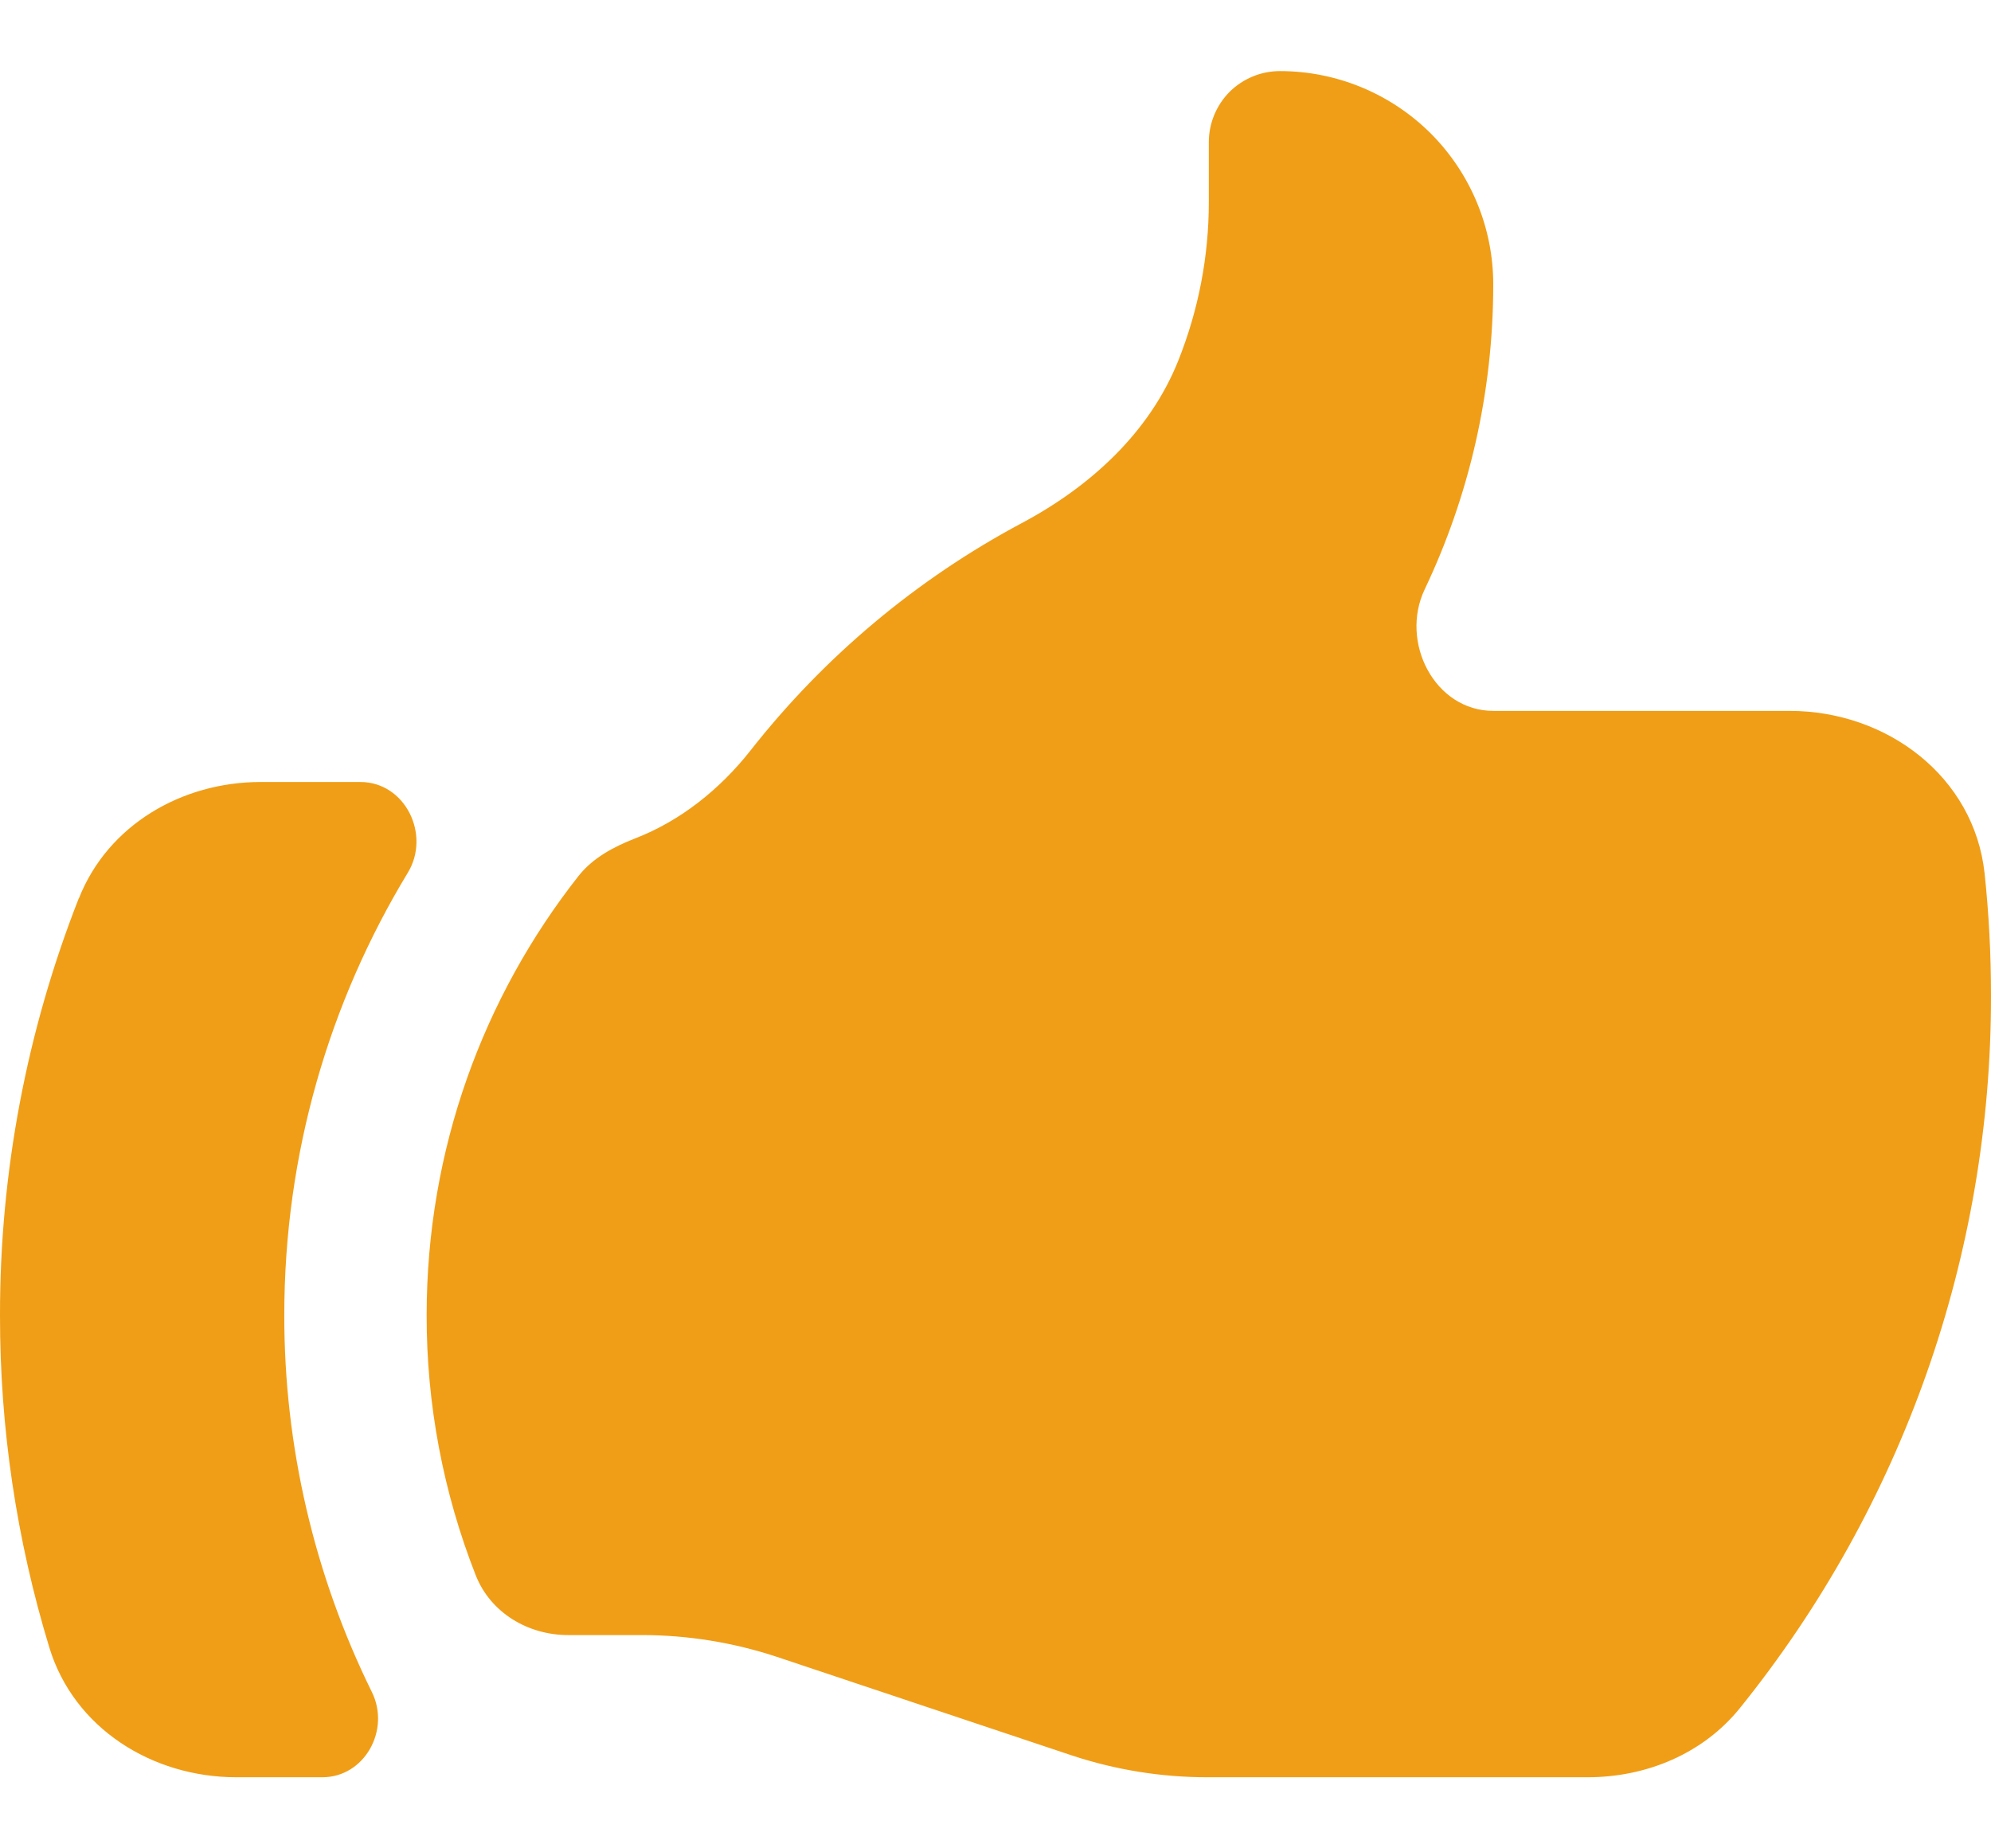 <svg width="14" height="13" viewBox="0 0 14 13" fill="none" xmlns="http://www.w3.org/2000/svg">
<path d="M3.995 11.5C3.712 11.5 3.449 11.343 3.345 11.079C3.116 10.496 2.999 9.876 3 9.25C3 8.083 3.399 7.011 4.068 6.161C4.169 6.033 4.317 5.955 4.468 5.896C4.783 5.774 5.061 5.553 5.276 5.28C5.794 4.62 6.443 4.075 7.183 3.68C7.665 3.424 8.083 3.043 8.285 2.537C8.427 2.182 8.5 1.804 8.5 1.422V1C8.5 0.867 8.553 0.74 8.646 0.646C8.74 0.553 8.867 0.5 9 0.5C9.398 0.5 9.779 0.658 10.061 0.939C10.342 1.221 10.5 1.602 10.5 2C10.5 2.768 10.327 3.495 10.018 4.145C9.841 4.517 10.089 5 10.501 5H12.585C13.269 5 13.882 5.463 13.955 6.143C13.985 6.425 14 6.71 14 7C14.003 8.824 13.379 10.594 12.234 12.014C11.975 12.335 11.576 12.5 11.164 12.5H8.487C8.165 12.5 7.844 12.448 7.538 12.347L5.462 11.653C5.156 11.552 4.836 11.5 4.513 11.5H3.995ZM0.554 6.318C0.187 7.252 -0.001 8.247 7.10666e-06 9.25C-0.001 10.042 0.116 10.83 0.347 11.588C0.52 12.155 1.069 12.5 1.662 12.5H2.267C2.563 12.5 2.747 12.168 2.615 11.901C2.209 11.077 1.998 10.169 1.999 9.25C1.999 8.111 2.317 7.047 2.867 6.139C3.031 5.871 2.849 5.5 2.534 5.5H1.833C1.279 5.5 0.759 5.802 0.555 6.318H0.554Z" fill="#f09e17"/>
</svg>
